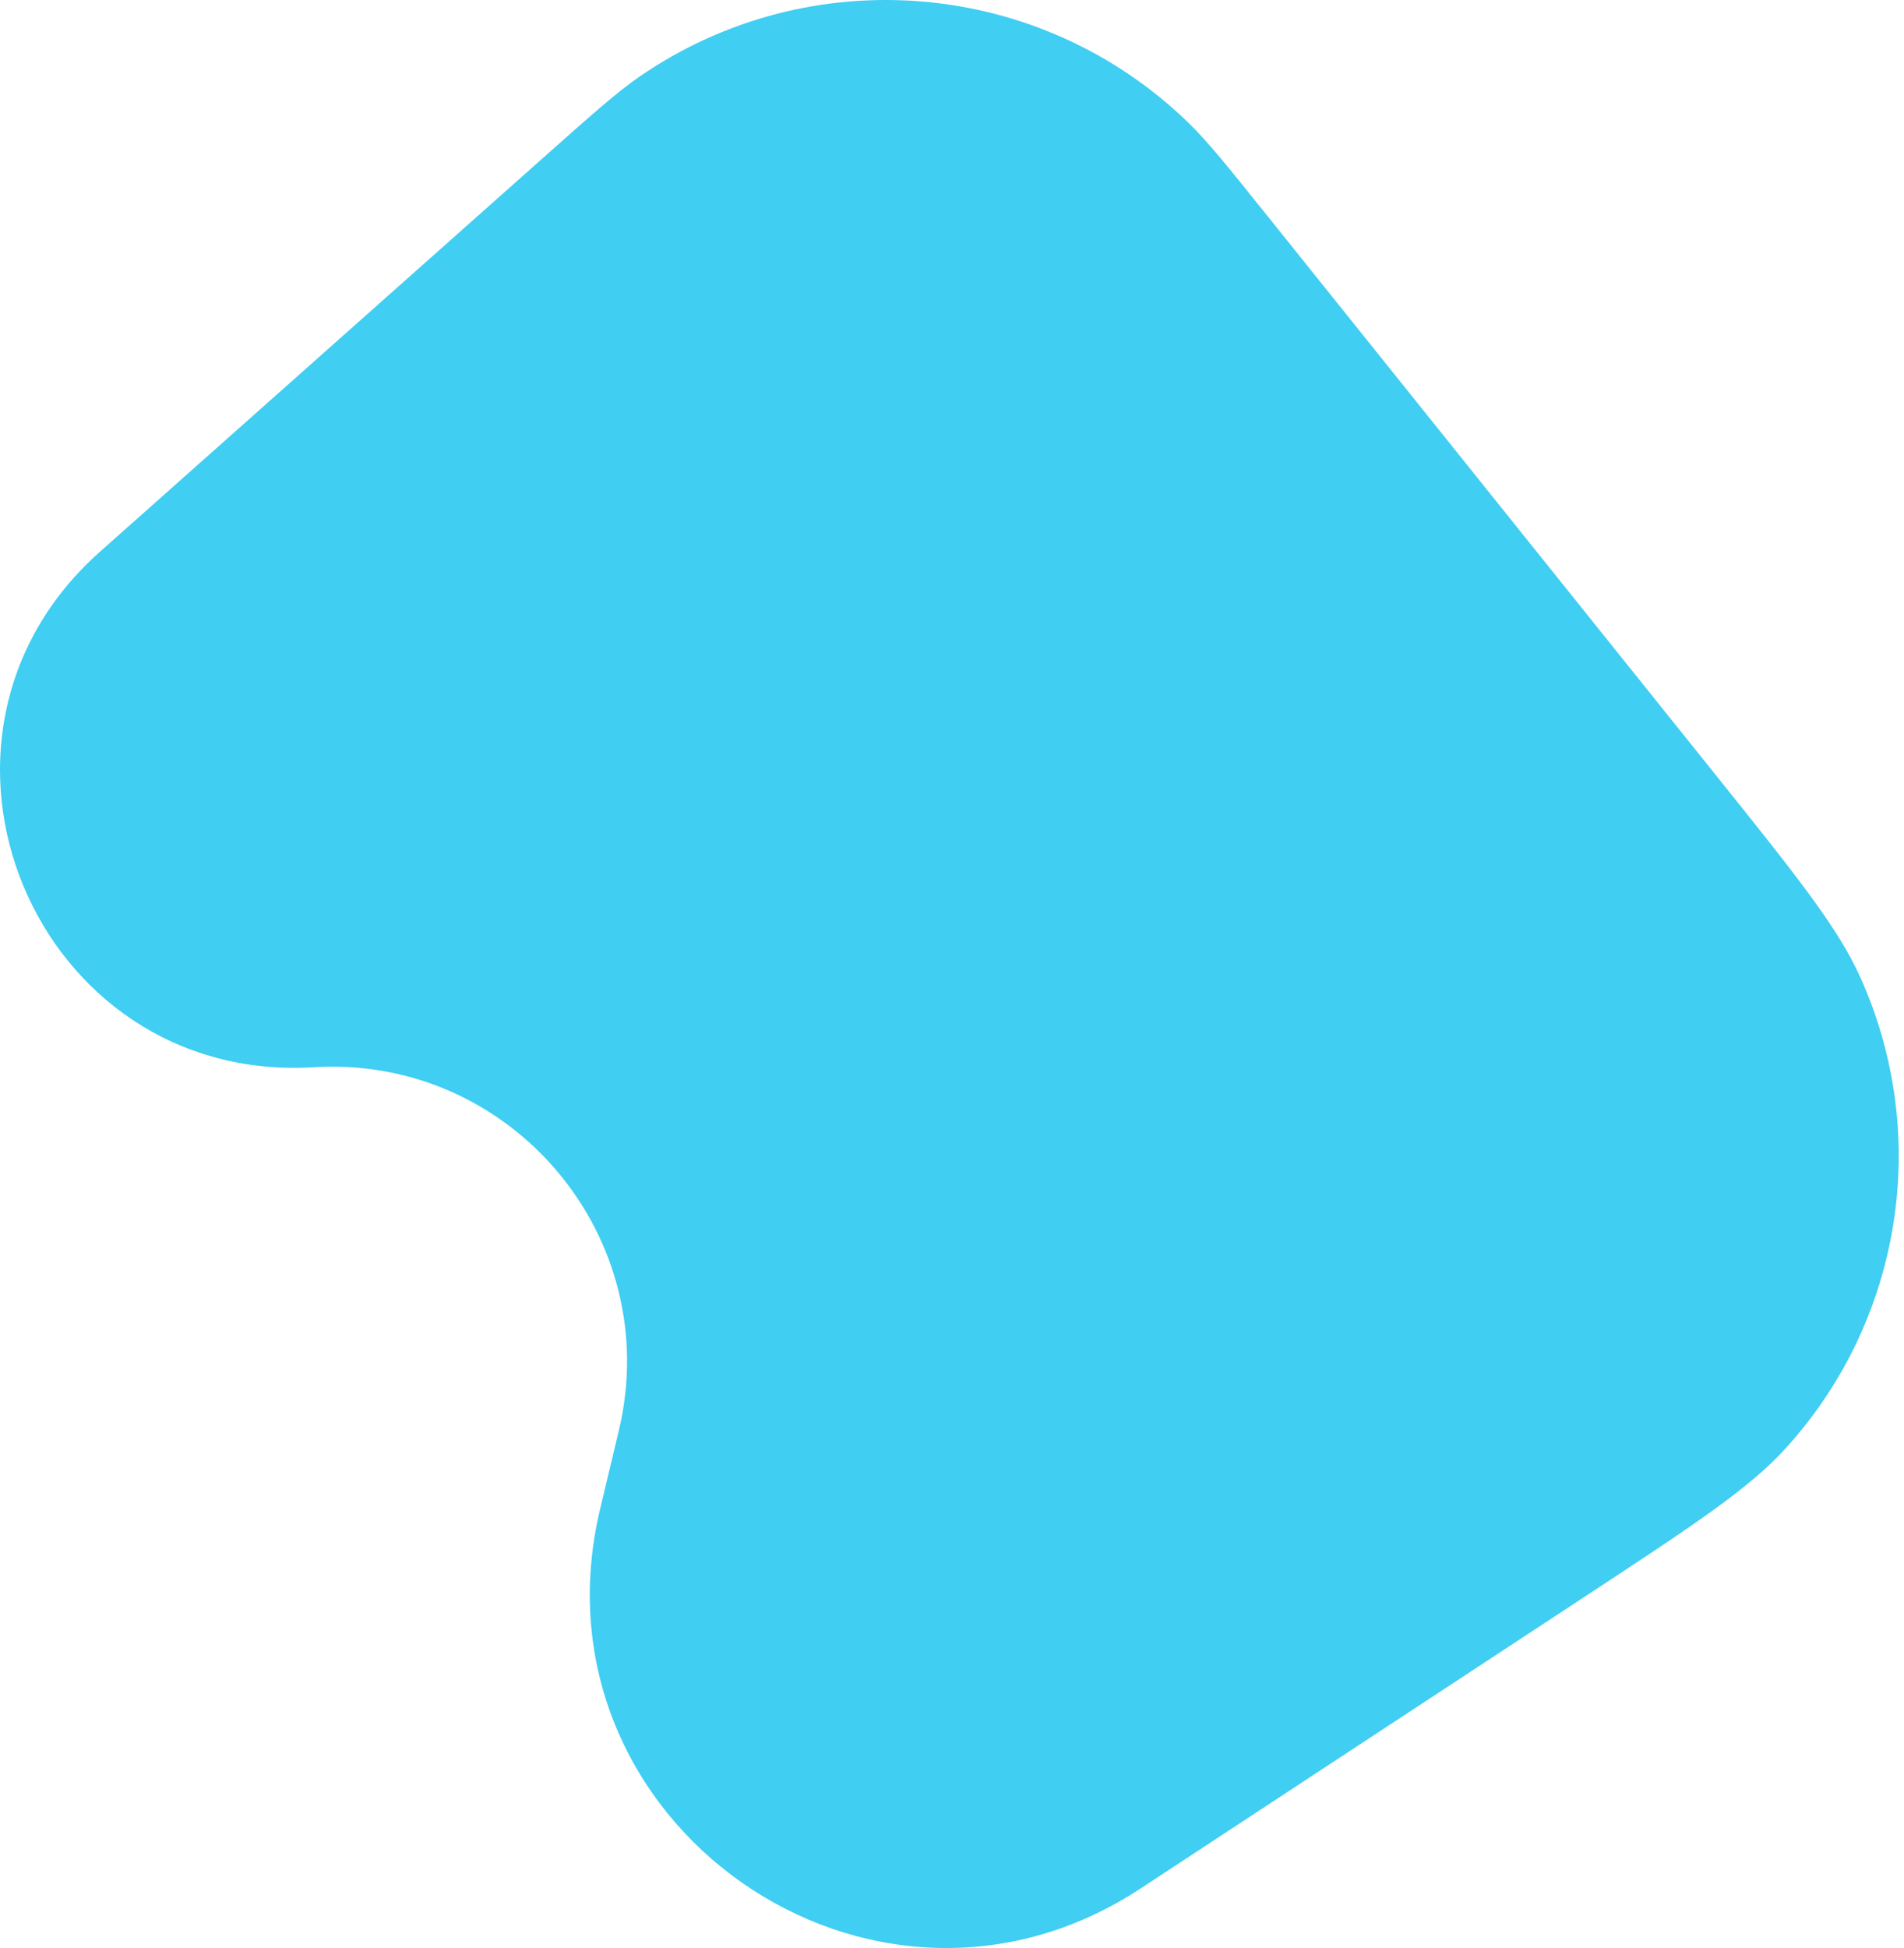 <svg width="263" height="269" viewBox="0 0 263 269" fill="none" xmlns="http://www.w3.org/2000/svg">
<path d="M75.273 21.573C81.952 15.639 85.292 12.672 88.367 10.558C111.926 -5.638 143.641 -2.963 164.155 16.95C166.832 19.549 169.627 23.034 175.218 30.003L236.652 106.591C248.083 120.842 253.799 127.968 256.918 134.849C266.816 156.688 262.763 182.324 246.61 200.044C241.52 205.627 233.885 210.642 218.614 220.671L157.541 260.783C120.417 285.166 72.587 251.602 82.891 208.398L85.484 197.523C91.833 170.901 70.668 145.709 43.35 147.372V147.372C4.698 149.725 -15.154 101.923 13.793 76.202L75.273 21.573Z" fill="#40CEF2"/>
</svg>
